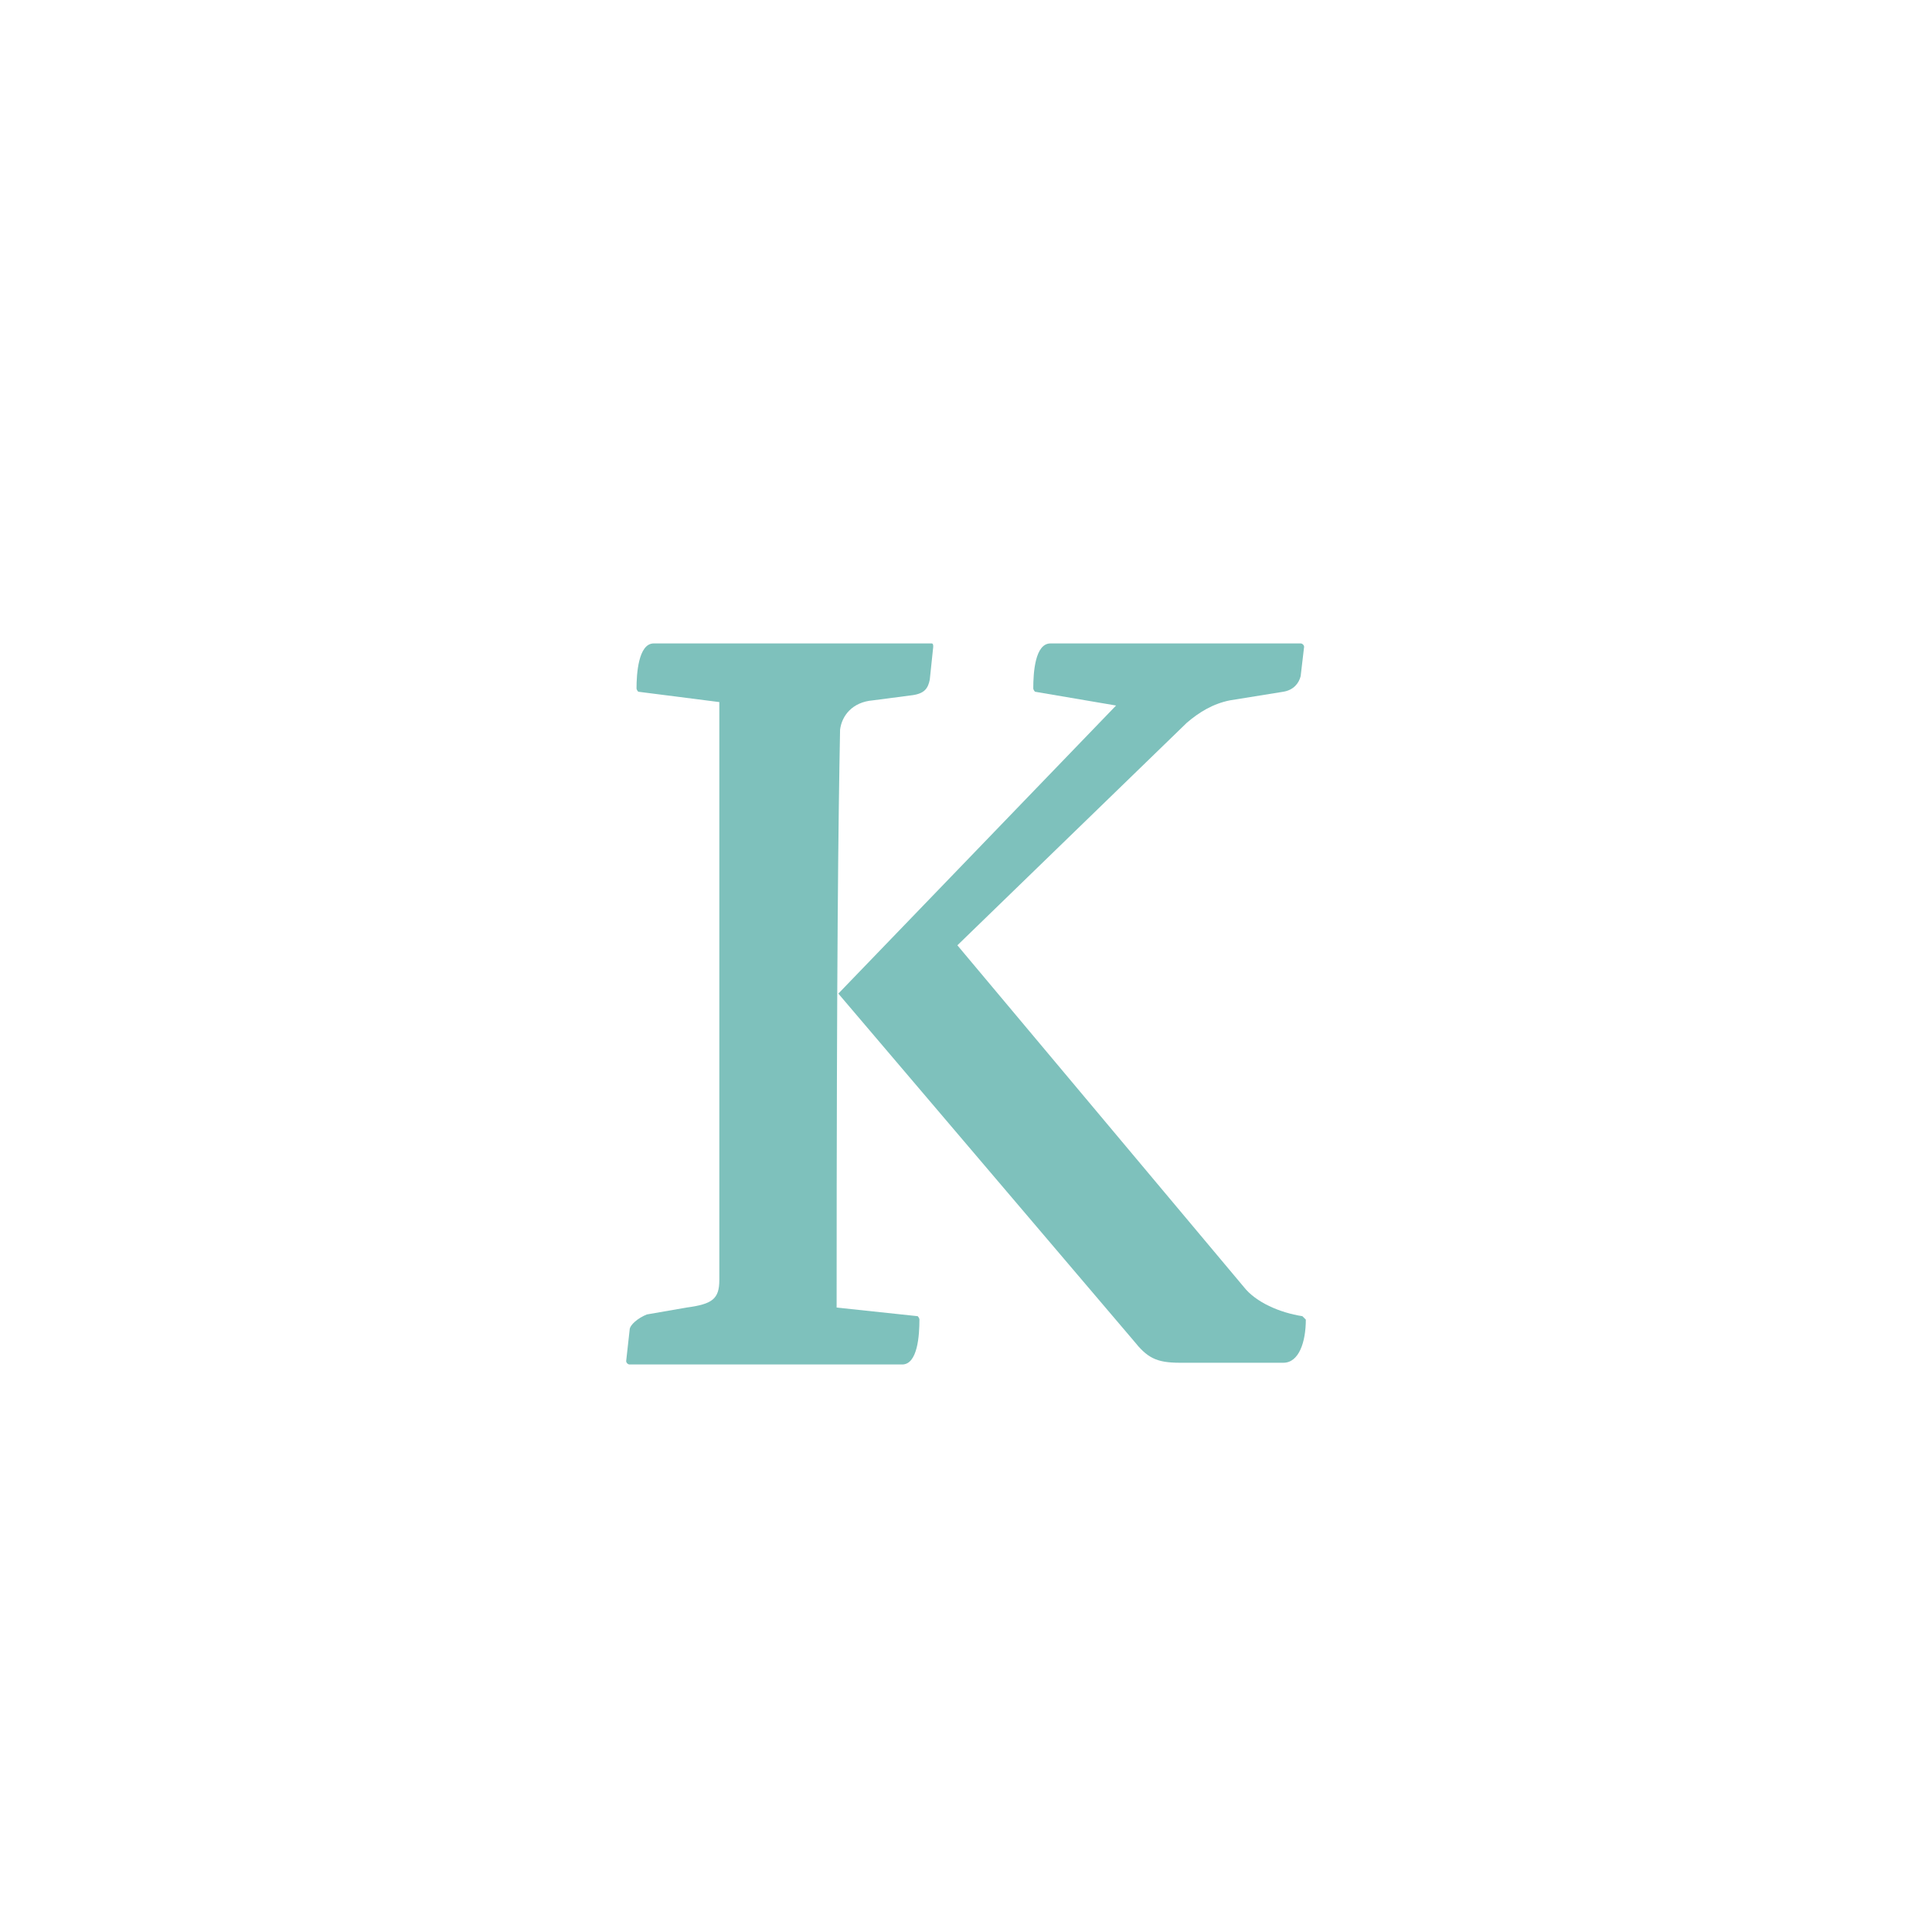 <?xml version="1.0" encoding="utf-8"?>
<!-- Generator: Adobe Illustrator 23.0.1, SVG Export Plug-In . SVG Version: 6.00 Build 0)  -->
<svg version="1.1" id="Vrstva_1" xmlns="http://www.w3.org/2000/svg" xmlns:xlink="http://www.w3.org/1999/xlink" x="0px" y="0px"
	 viewBox="0 0 112 112" style="enable-background:new 0 0 112 112;" xml:space="preserve">
<style type="text/css">
	.st0{fill:#7EC1BC;}
</style>
<g>
	<path class="st0" d="M55.5,54.8l13.3-12.9c0.7-0.6,1.5-1.1,2.5-1.3l3.1-0.5c0.6-0.1,0.9-0.5,1-0.9l0.2-1.7c0-0.1-0.1-0.2-0.2-0.2
		H60.9c-0.9,0-1,1.7-1,2.6c0,0.1,0.1,0.2,0.1,0.2l4.7,0.8L48.6,57.6l17.1,20.1c0.8,1,1.3,1.3,2.7,1.3h6c0.9,0,1.3-1.2,1.3-2.5
		l-0.2-0.2c-1.3-0.2-2.7-0.8-3.4-1.7L55.5,54.8z"/>
	<path class="st0" d="M54.1,37.5c0-0.1,0-0.2-0.1-0.2H37.9c-0.9,0-1,1.8-1,2.6c0,0.1,0.1,0.2,0.1,0.2l4.7,0.6v33.5
		c0,1.1-0.4,1.4-1.9,1.6l-2.3,0.4c-0.5,0.2-1,0.6-1,0.9l-0.2,1.8c0,0.1,0.1,0.2,0.2,0.2h15.8c0.9,0,1-1.7,1-2.6
		c0-0.1-0.1-0.2-0.1-0.2l-4.7-0.5c0-20.6,0.1-28.3,0.2-33.5c0.1-0.8,0.7-1.6,1.9-1.7l2.3-0.3c0.7-0.1,0.9-0.4,1-0.9L54.1,37.5z"/>
</g>
</svg>
